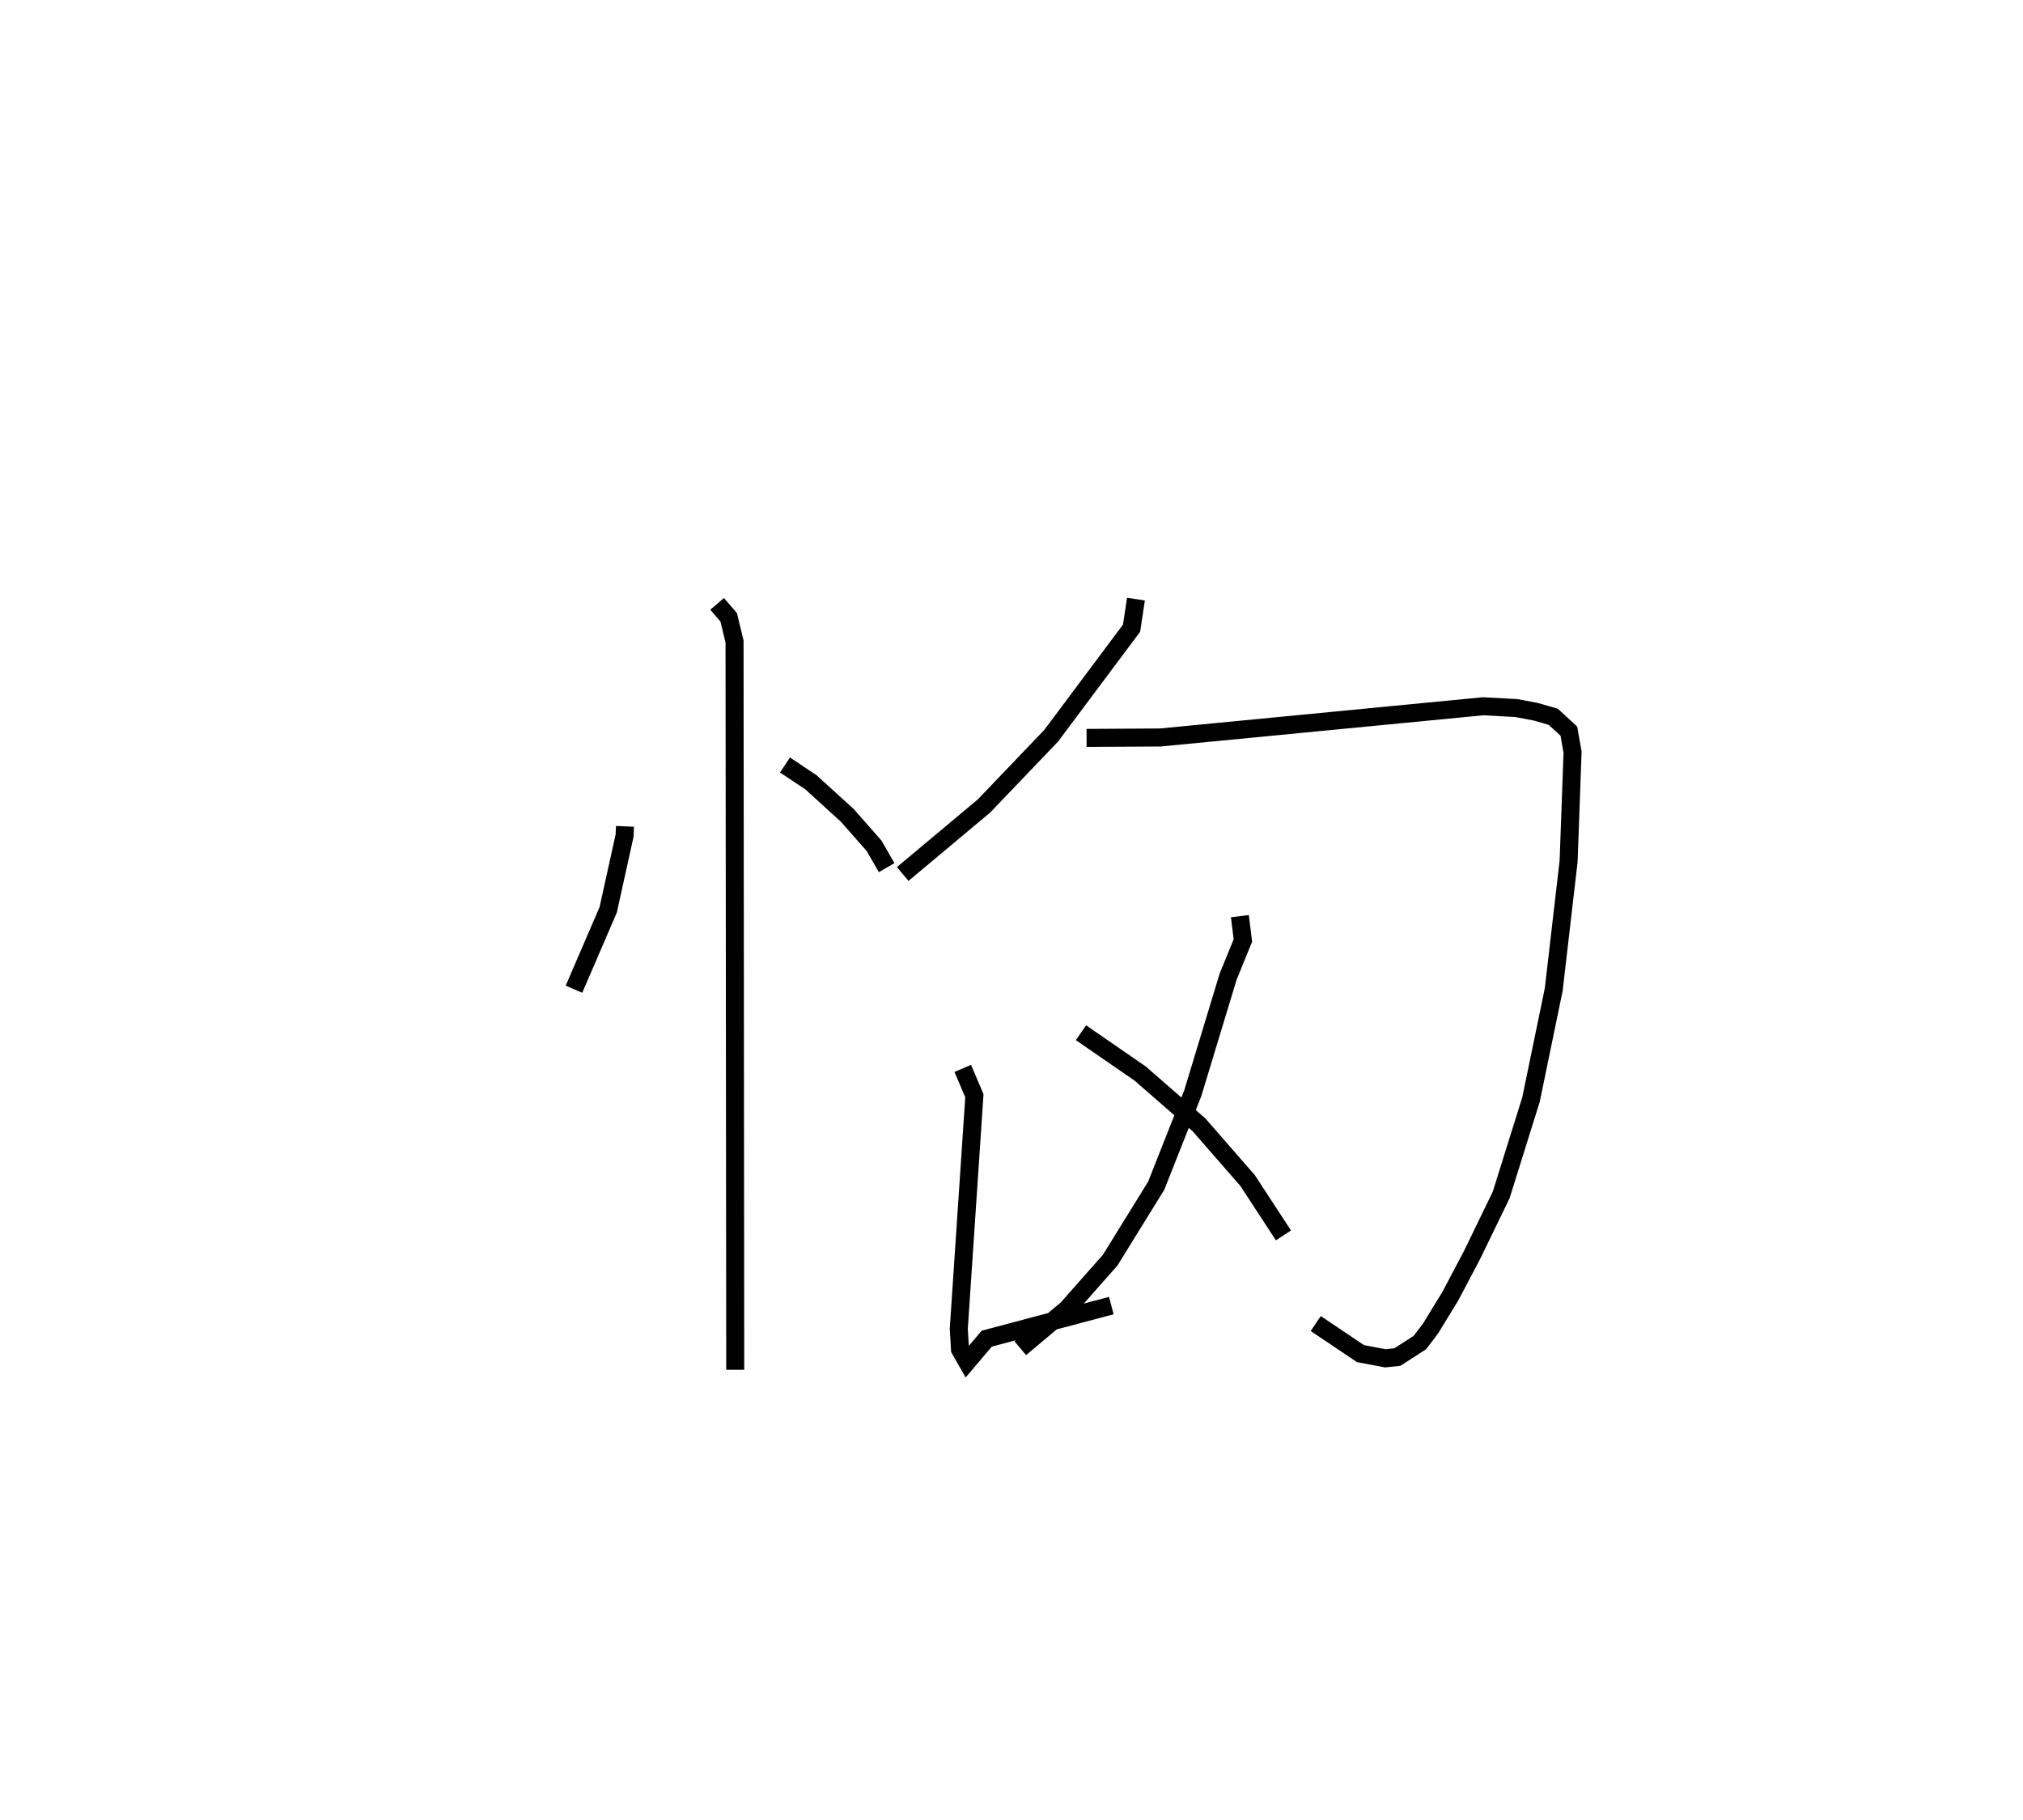 <?xml version="1.0" encoding="utf-8" ?>
<svg baseProfile="full" height="101.029" version="1.1" width="112.287" xmlns="http://www.w3.org/2000/svg" xmlns:ev="http://www.w3.org/2001/xml-events" xmlns:xlink="http://www.w3.org/1999/xlink"><defs /><rect fill="white" height="101.029" width="112.287" x="0" y="0" /><path d="M25,25 m0.0,0.0 m9.69,20.864 l-0.023,0.518 -0.909,4.115 l-1.9,4.406 m11.714,-12.445 l1.444,0.965 2.012,1.831 l1.487,1.689 0.7,1.212 m-9.41,-14.639 l0.642,0.748 0.324,1.344 l0.038,40.419 m22.243,-42.774 l-0.244,1.612 -4.462,5.97 l-3.732,3.9 -4.509,3.774 m10.205,-7.553 l4.097,-0.024 17.915,-1.733 l1.838,0.101 1.082,0.203 l0.971,0.28 0.868,0.799 l0.205,1.168 -0.22,6.05 l-0.826,7.121 -1.261,6.105 l-1.655,5.295 -1.617,3.333 l-1.204,2.282 -1.094,1.789 l-0.596,0.787 -1.252,0.807 l-0.666,0.071 -1.381,-0.261 l-2.484,-1.67 m-4.21,-22.61 l0.166,1.352 -0.818,2.002 l-1.963,6.472 -2.03,5.134 l-2.554,4.131 -2.387,2.7 l-2.602,2.19 m3.367,-17.511 l3.289,2.267 3.263,2.845 l2.695,3.088 1.992,3.048 m-17.801,-9.269 l0.646,1.517 -0.866,12.936 l0.068,1.144 0.393,0.69 l1.09,-1.286 6.915,-1.837 " fill="none" stroke="black" stroke-width="1" /></svg>